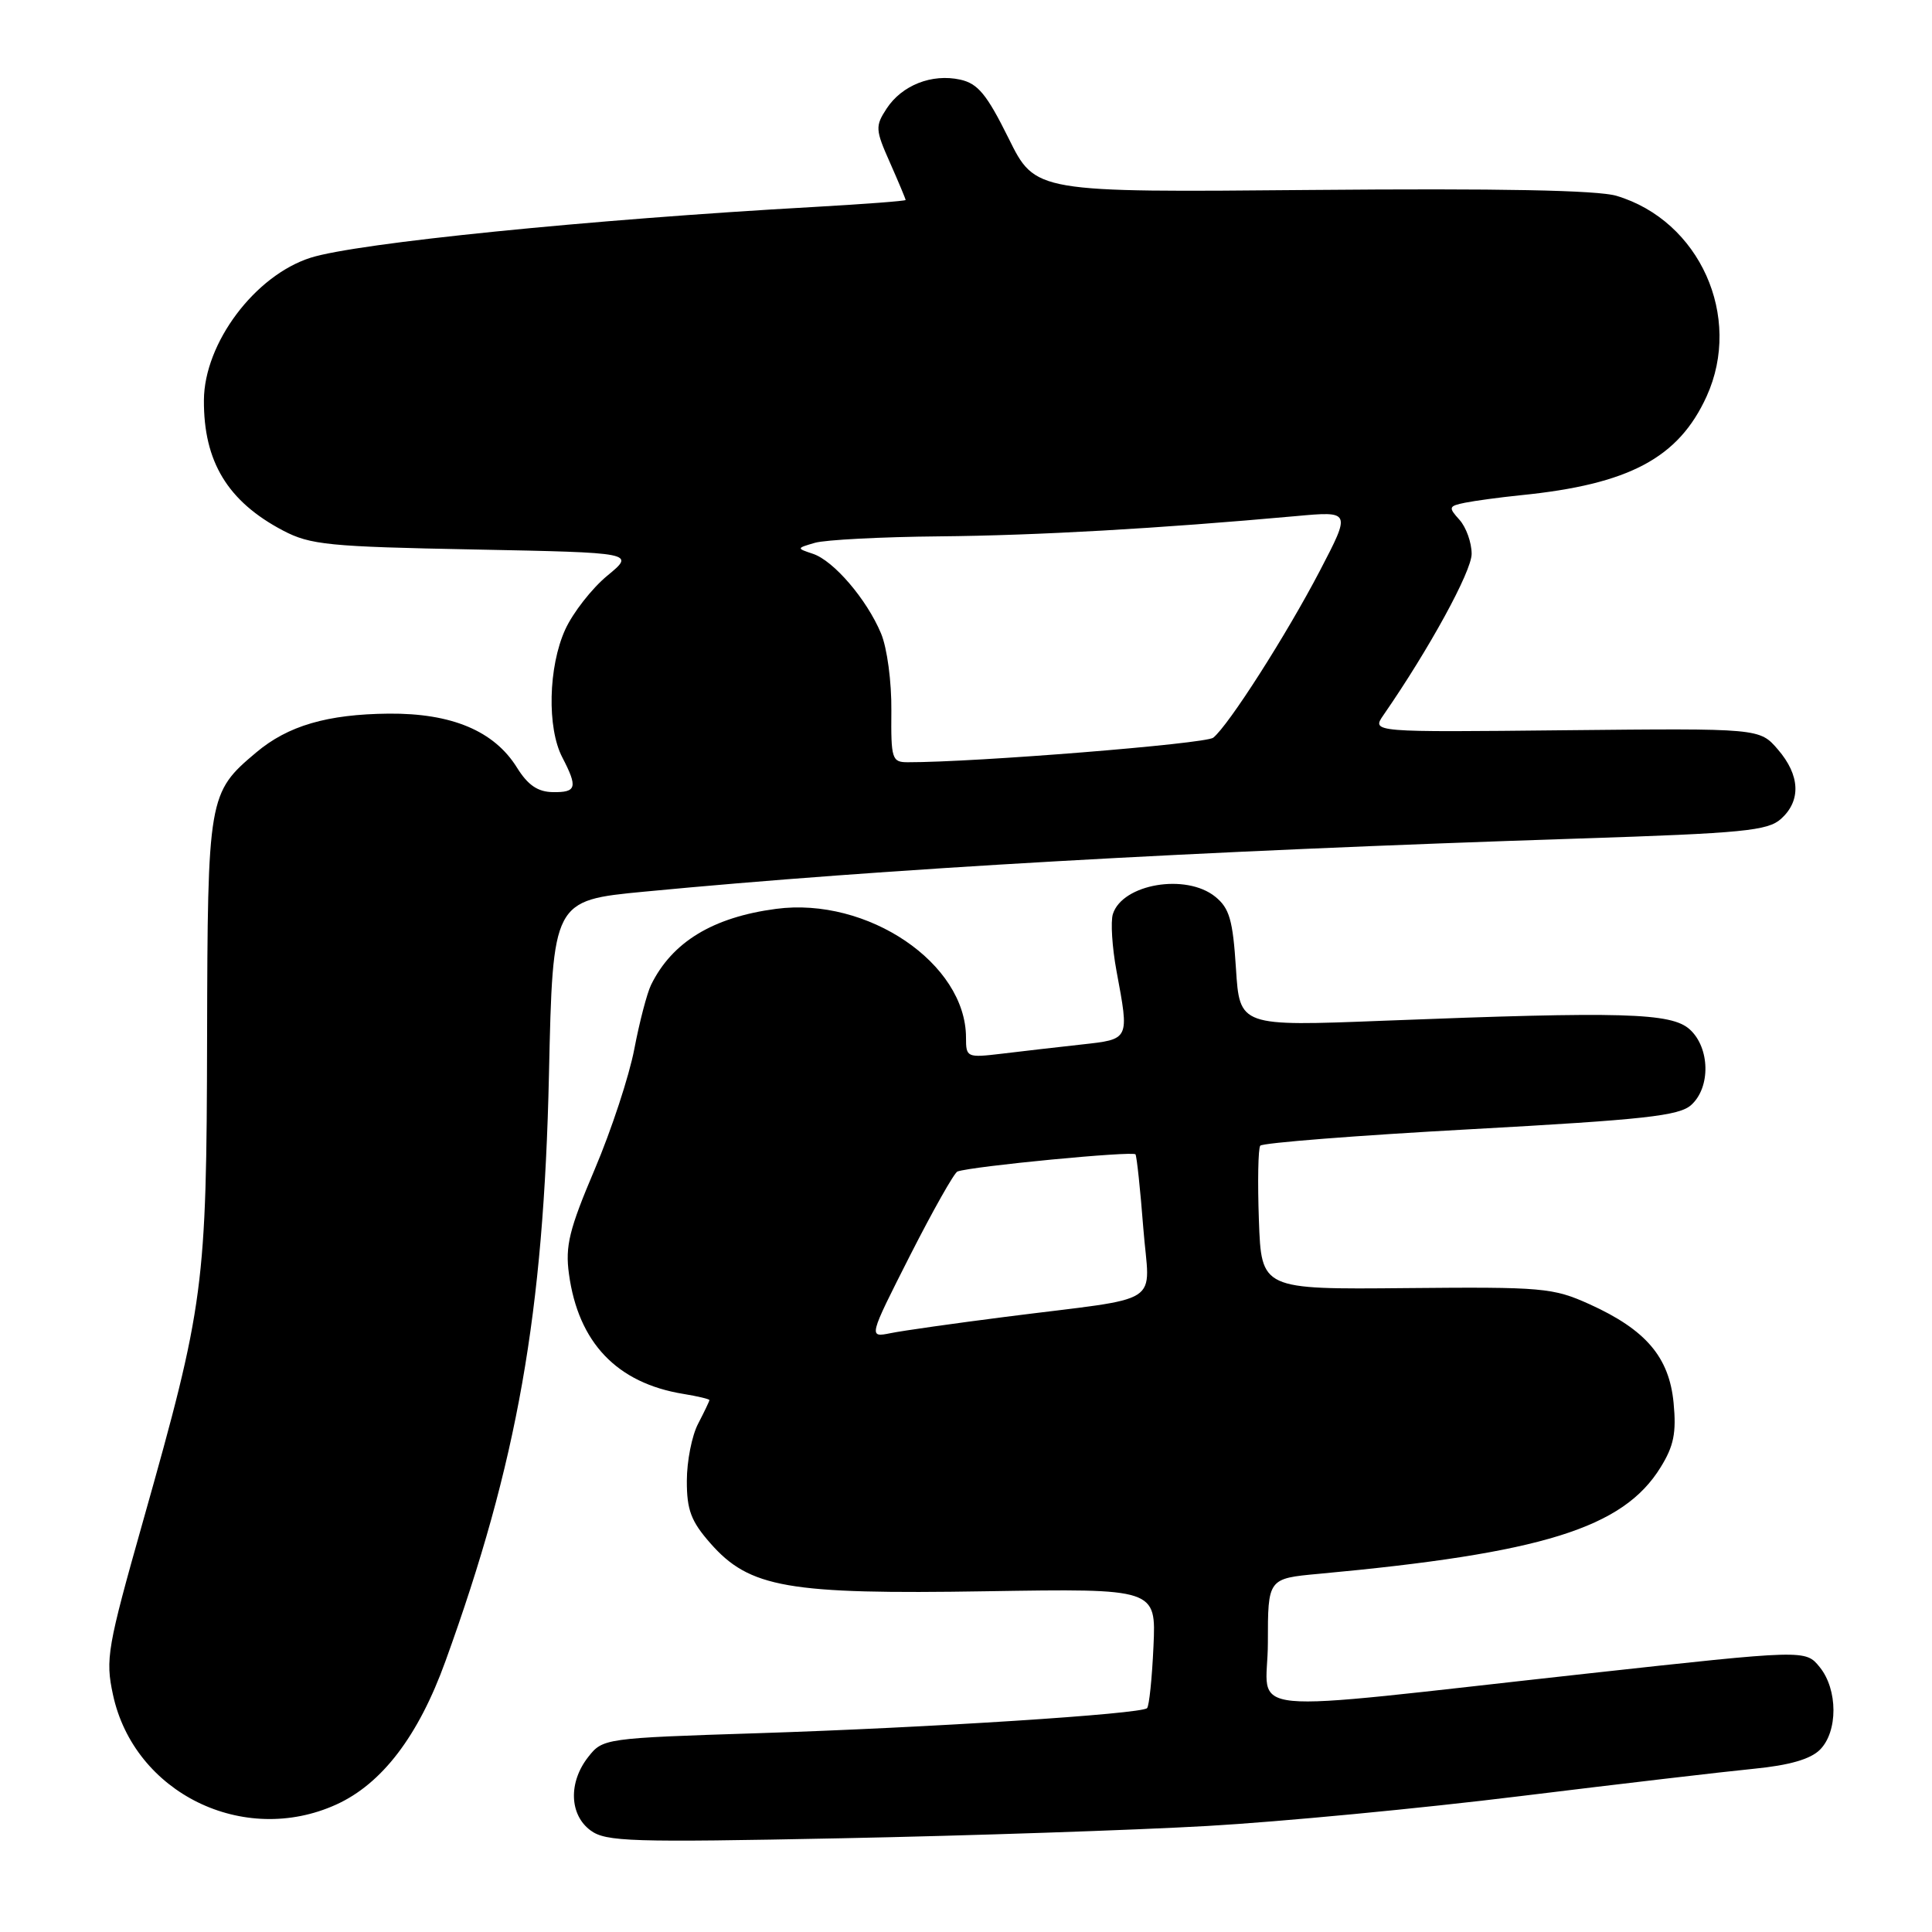 <?xml version="1.0" encoding="UTF-8" standalone="no"?>
<!DOCTYPE svg PUBLIC "-//W3C//DTD SVG 1.1//EN" "http://www.w3.org/Graphics/SVG/1.1/DTD/svg11.dtd" >
<svg xmlns="http://www.w3.org/2000/svg" xmlns:xlink="http://www.w3.org/1999/xlink" version="1.1" viewBox="0 0 256 256">
 <g >
 <path fill="currentColor"
d=" M 160.00 241.95 C 169.62 241.40 188.30 239.62 201.50 237.99 C 214.70 236.37 228.61 234.74 232.40 234.37 C 237.10 233.91 239.90 233.10 241.15 231.85 C 243.55 229.45 243.54 223.88 241.12 220.90 C 239.24 218.58 239.24 218.58 210.37 221.75 C 162.60 227.00 168.00 227.52 168.00 217.66 C 168.00 209.16 168.00 209.16 174.75 208.54 C 204.36 205.81 215.07 202.48 220.03 194.44 C 221.79 191.61 222.14 189.85 221.76 185.89 C 221.18 179.83 218.09 176.20 210.63 172.82 C 205.78 170.63 204.45 170.51 186.32 170.68 C 167.14 170.86 167.14 170.86 166.81 161.68 C 166.63 156.63 166.71 152.19 166.99 151.81 C 167.27 151.44 179.81 150.45 194.85 149.63 C 217.92 148.36 222.50 147.86 224.10 146.41 C 226.69 144.07 226.58 138.83 223.90 136.40 C 221.45 134.19 215.06 134.01 183.38 135.25 C 164.26 136.00 164.26 136.00 163.77 128.32 C 163.36 121.91 162.91 120.34 161.03 118.82 C 157.16 115.69 148.73 117.12 147.46 121.12 C 147.15 122.12 147.36 125.51 147.94 128.65 C 149.65 137.86 149.73 137.69 143.25 138.41 C 140.09 138.76 135.36 139.30 132.75 139.62 C 128.12 140.17 128.00 140.12 128.00 137.49 C 128.00 127.66 114.96 118.82 102.83 120.43 C 94.45 121.54 89.06 124.82 86.27 130.50 C 85.73 131.60 84.73 135.43 84.05 139.00 C 83.37 142.57 81.01 149.75 78.80 154.95 C 75.42 162.90 74.88 165.11 75.39 168.81 C 76.63 177.91 81.75 183.27 90.55 184.70 C 92.45 185.01 94.00 185.38 94.00 185.52 C 94.00 185.66 93.33 187.06 92.51 188.64 C 91.68 190.21 91.01 193.62 91.01 196.22 C 91.00 200.07 91.57 201.58 94.11 204.47 C 99.31 210.40 104.35 211.28 130.72 210.85 C 153.19 210.49 153.19 210.49 152.84 218.17 C 152.65 222.39 152.27 226.07 151.99 226.34 C 151.21 227.12 123.10 228.93 100.37 229.66 C 80.13 230.31 79.87 230.35 77.95 232.80 C 75.30 236.16 75.44 240.47 78.25 242.54 C 80.28 244.04 83.59 244.14 111.50 243.58 C 128.55 243.24 150.38 242.50 160.00 241.95 Z  M 44.56 239.11 C 50.61 236.36 55.44 230.04 59.02 220.13 C 68.56 193.79 72.04 174.06 72.74 142.40 C 73.25 119.31 73.25 119.31 85.37 118.15 C 117.00 115.12 158.40 112.77 209.25 111.11 C 231.02 110.40 234.25 110.08 236.00 108.50 C 238.68 106.08 238.52 102.72 235.58 99.31 C 233.16 96.50 233.16 96.50 207.45 96.76 C 181.74 97.03 181.74 97.03 183.31 94.76 C 189.36 86.02 195.00 75.71 195.00 73.39 C 195.00 71.89 194.27 69.86 193.39 68.88 C 191.89 67.22 191.94 67.06 194.14 66.61 C 195.44 66.35 198.75 65.90 201.50 65.62 C 215.87 64.18 222.42 60.69 226.14 52.51 C 230.93 41.96 225.21 29.24 214.20 25.95 C 211.69 25.20 198.68 24.95 173.84 25.17 C 137.19 25.50 137.19 25.50 133.65 18.34 C 130.75 12.49 129.58 11.07 127.23 10.55 C 123.47 9.73 119.51 11.29 117.48 14.39 C 115.96 16.72 115.98 17.18 117.93 21.56 C 119.07 24.14 120.00 26.36 120.00 26.50 C 120.00 26.63 114.49 27.05 107.75 27.43 C 78.13 29.09 47.30 32.20 41.16 34.15 C 33.78 36.50 27.07 45.45 27.02 53.01 C 26.97 61.17 30.17 66.44 37.50 70.30 C 41.12 72.20 43.55 72.44 62.84 72.81 C 84.18 73.23 84.18 73.23 80.46 76.29 C 78.42 77.98 75.91 81.19 74.89 83.43 C 72.65 88.36 72.47 96.46 74.51 100.36 C 76.58 104.35 76.40 105.01 73.25 104.96 C 71.26 104.93 69.95 104.04 68.50 101.71 C 65.48 96.85 59.85 94.49 51.50 94.56 C 43.36 94.64 38.15 96.16 33.94 99.71 C 27.60 105.04 27.51 105.58 27.44 137.50 C 27.37 170.58 27.07 172.81 18.97 201.50 C 14.21 218.33 13.95 219.83 14.97 224.56 C 17.77 237.57 32.26 244.70 44.56 239.11 Z  M 120.58 166.37 C 123.62 160.39 126.45 155.38 126.87 155.23 C 128.83 154.53 150.18 152.48 150.46 152.96 C 150.63 153.26 151.10 157.63 151.49 162.69 C 152.31 173.28 154.67 171.75 133.23 174.49 C 126.48 175.35 119.63 176.32 118.01 176.65 C 115.07 177.24 115.07 177.24 120.58 166.37 Z  M 118.11 94.18 C 118.15 90.36 117.55 85.85 116.74 83.93 C 114.85 79.41 110.46 74.29 107.71 73.38 C 105.52 72.65 105.52 72.64 108.00 71.92 C 109.38 71.53 116.80 71.14 124.50 71.07 C 137.41 70.95 153.45 70.04 171.69 68.39 C 179.01 67.72 179.01 67.72 174.90 75.61 C 170.46 84.12 162.80 96.11 160.76 97.75 C 159.75 98.56 129.20 101.02 120.28 101.00 C 118.19 101.00 118.05 100.58 118.11 94.18 Z "/>
</g>
</svg>